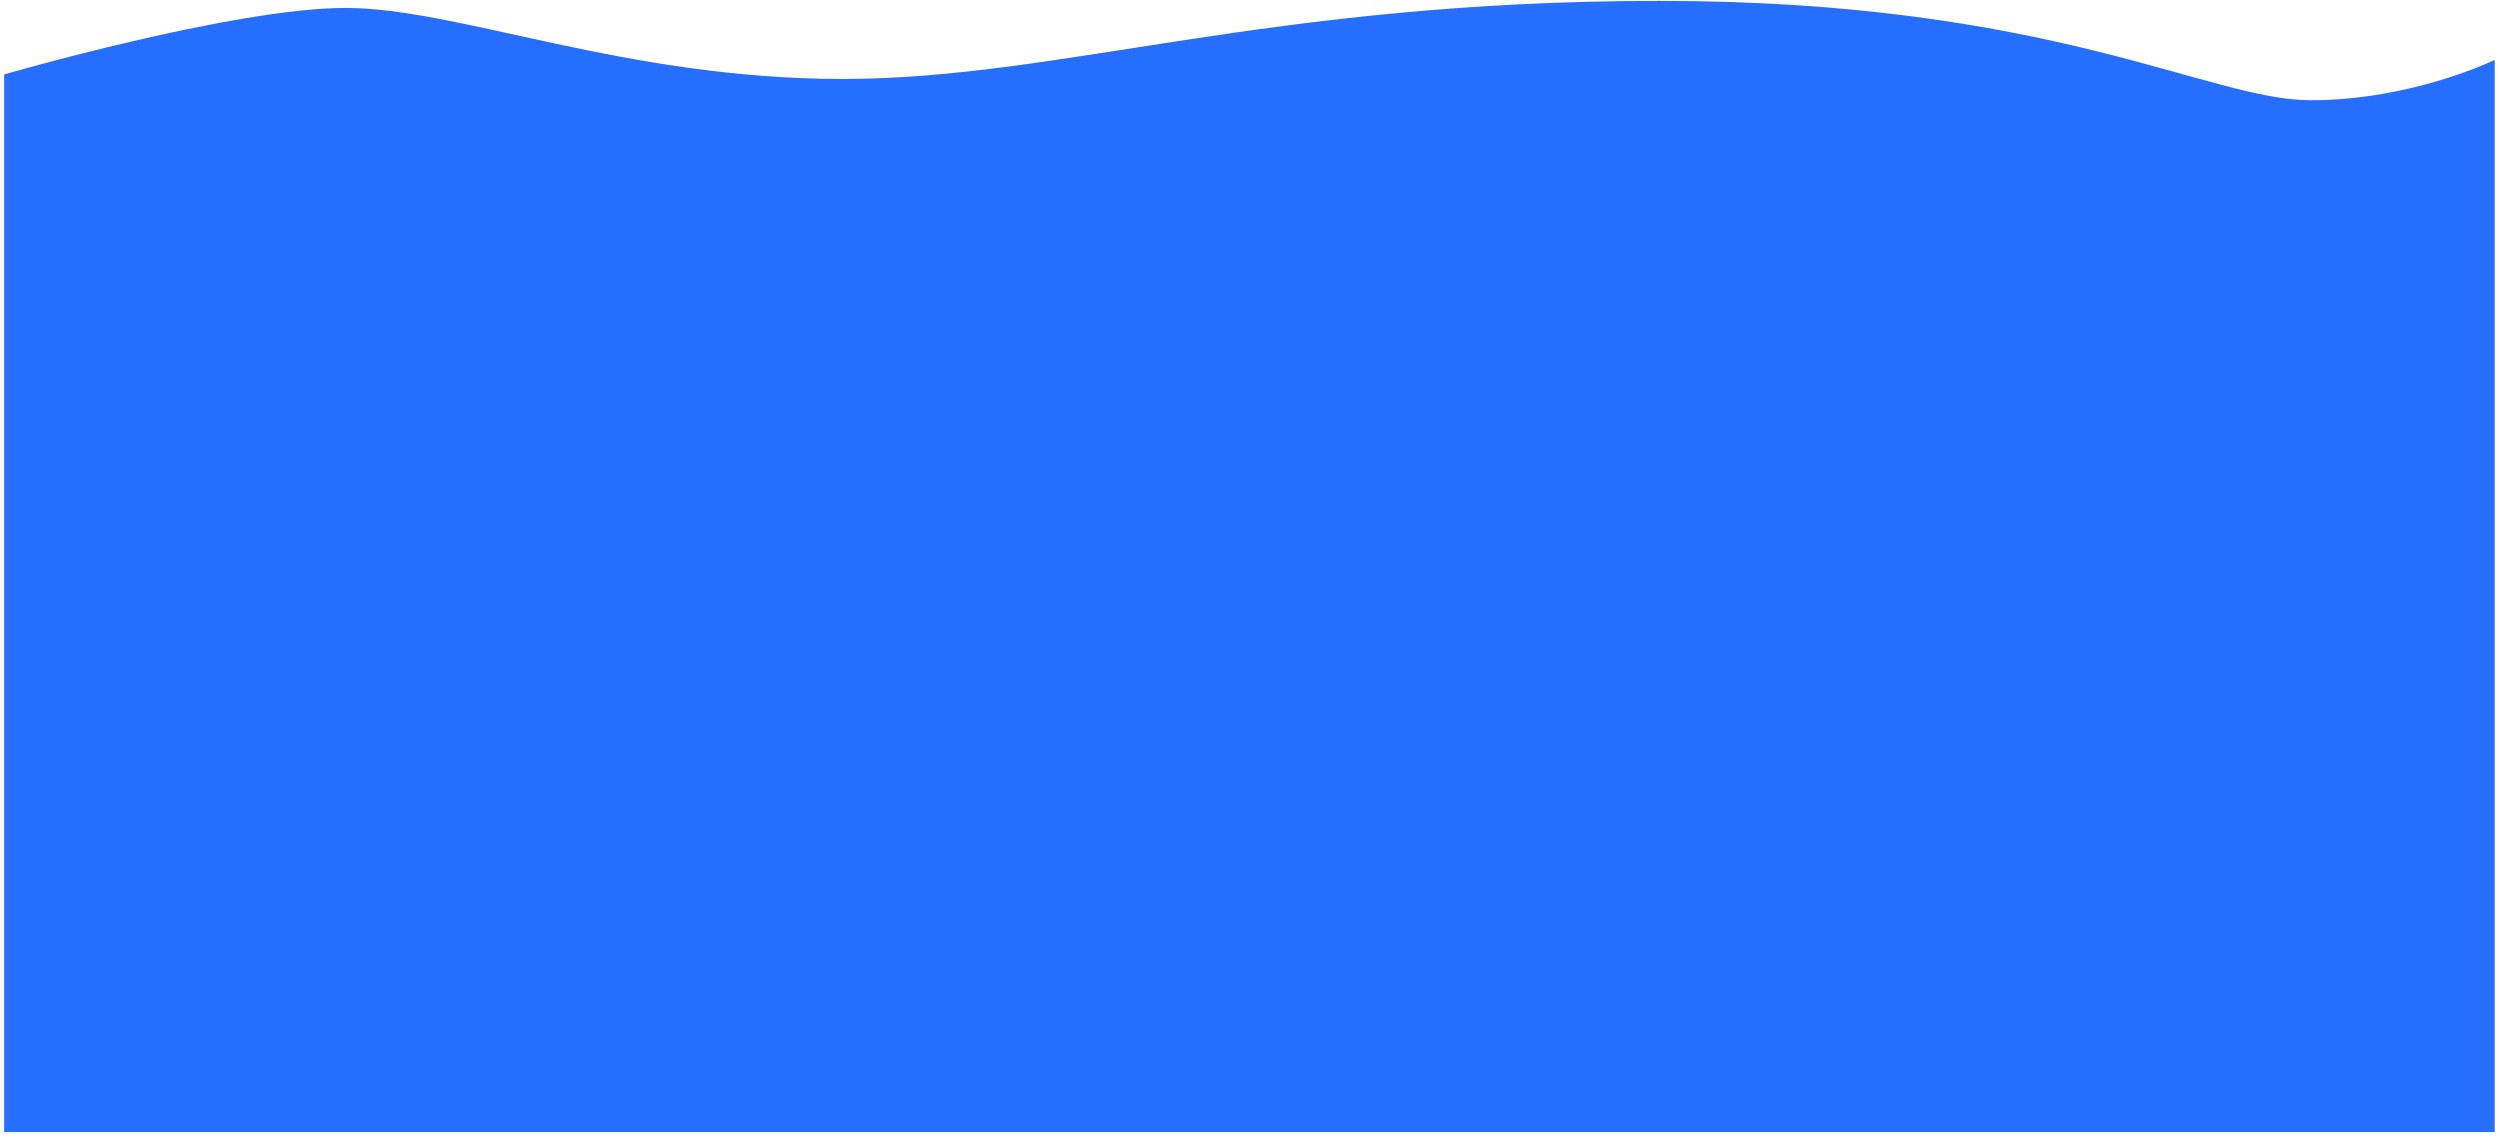 <?xml version="1.0" encoding="UTF-8" standalone="no"?>
<svg width="301px" height="137px" viewBox="0 0 301 137" version="1.1" xmlns="http://www.w3.org/2000/svg" xmlns:xlink="http://www.w3.org/1999/xlink">
    <!-- Generator: Sketch 41.2 (35397) - http://www.bohemiancoding.com/sketch -->
    <title>Path 2</title>
    <desc>Created with Sketch.</desc>
    <defs></defs>
    <g id="Page-1" stroke="none" stroke-width="1" fill="none" fill-rule="evenodd">
        <path d="M0.502,8.963 L0.502,136.298 L300.362,136.298 L300.362,7.212 C300.362,7.212 290.451,12.068 278.186,12.068 C265.92,12.068 247.033,0.107 199.812,0.107 C152.592,0.107 127.672,9.506 101.432,9.506 C75.191,9.506 55.16,0.955 41.631,0.955 C28.102,0.955 0.502,8.963 0.502,8.963 Z" id="Path-2" fill="#256EFF"></path>
    </g>
</svg>